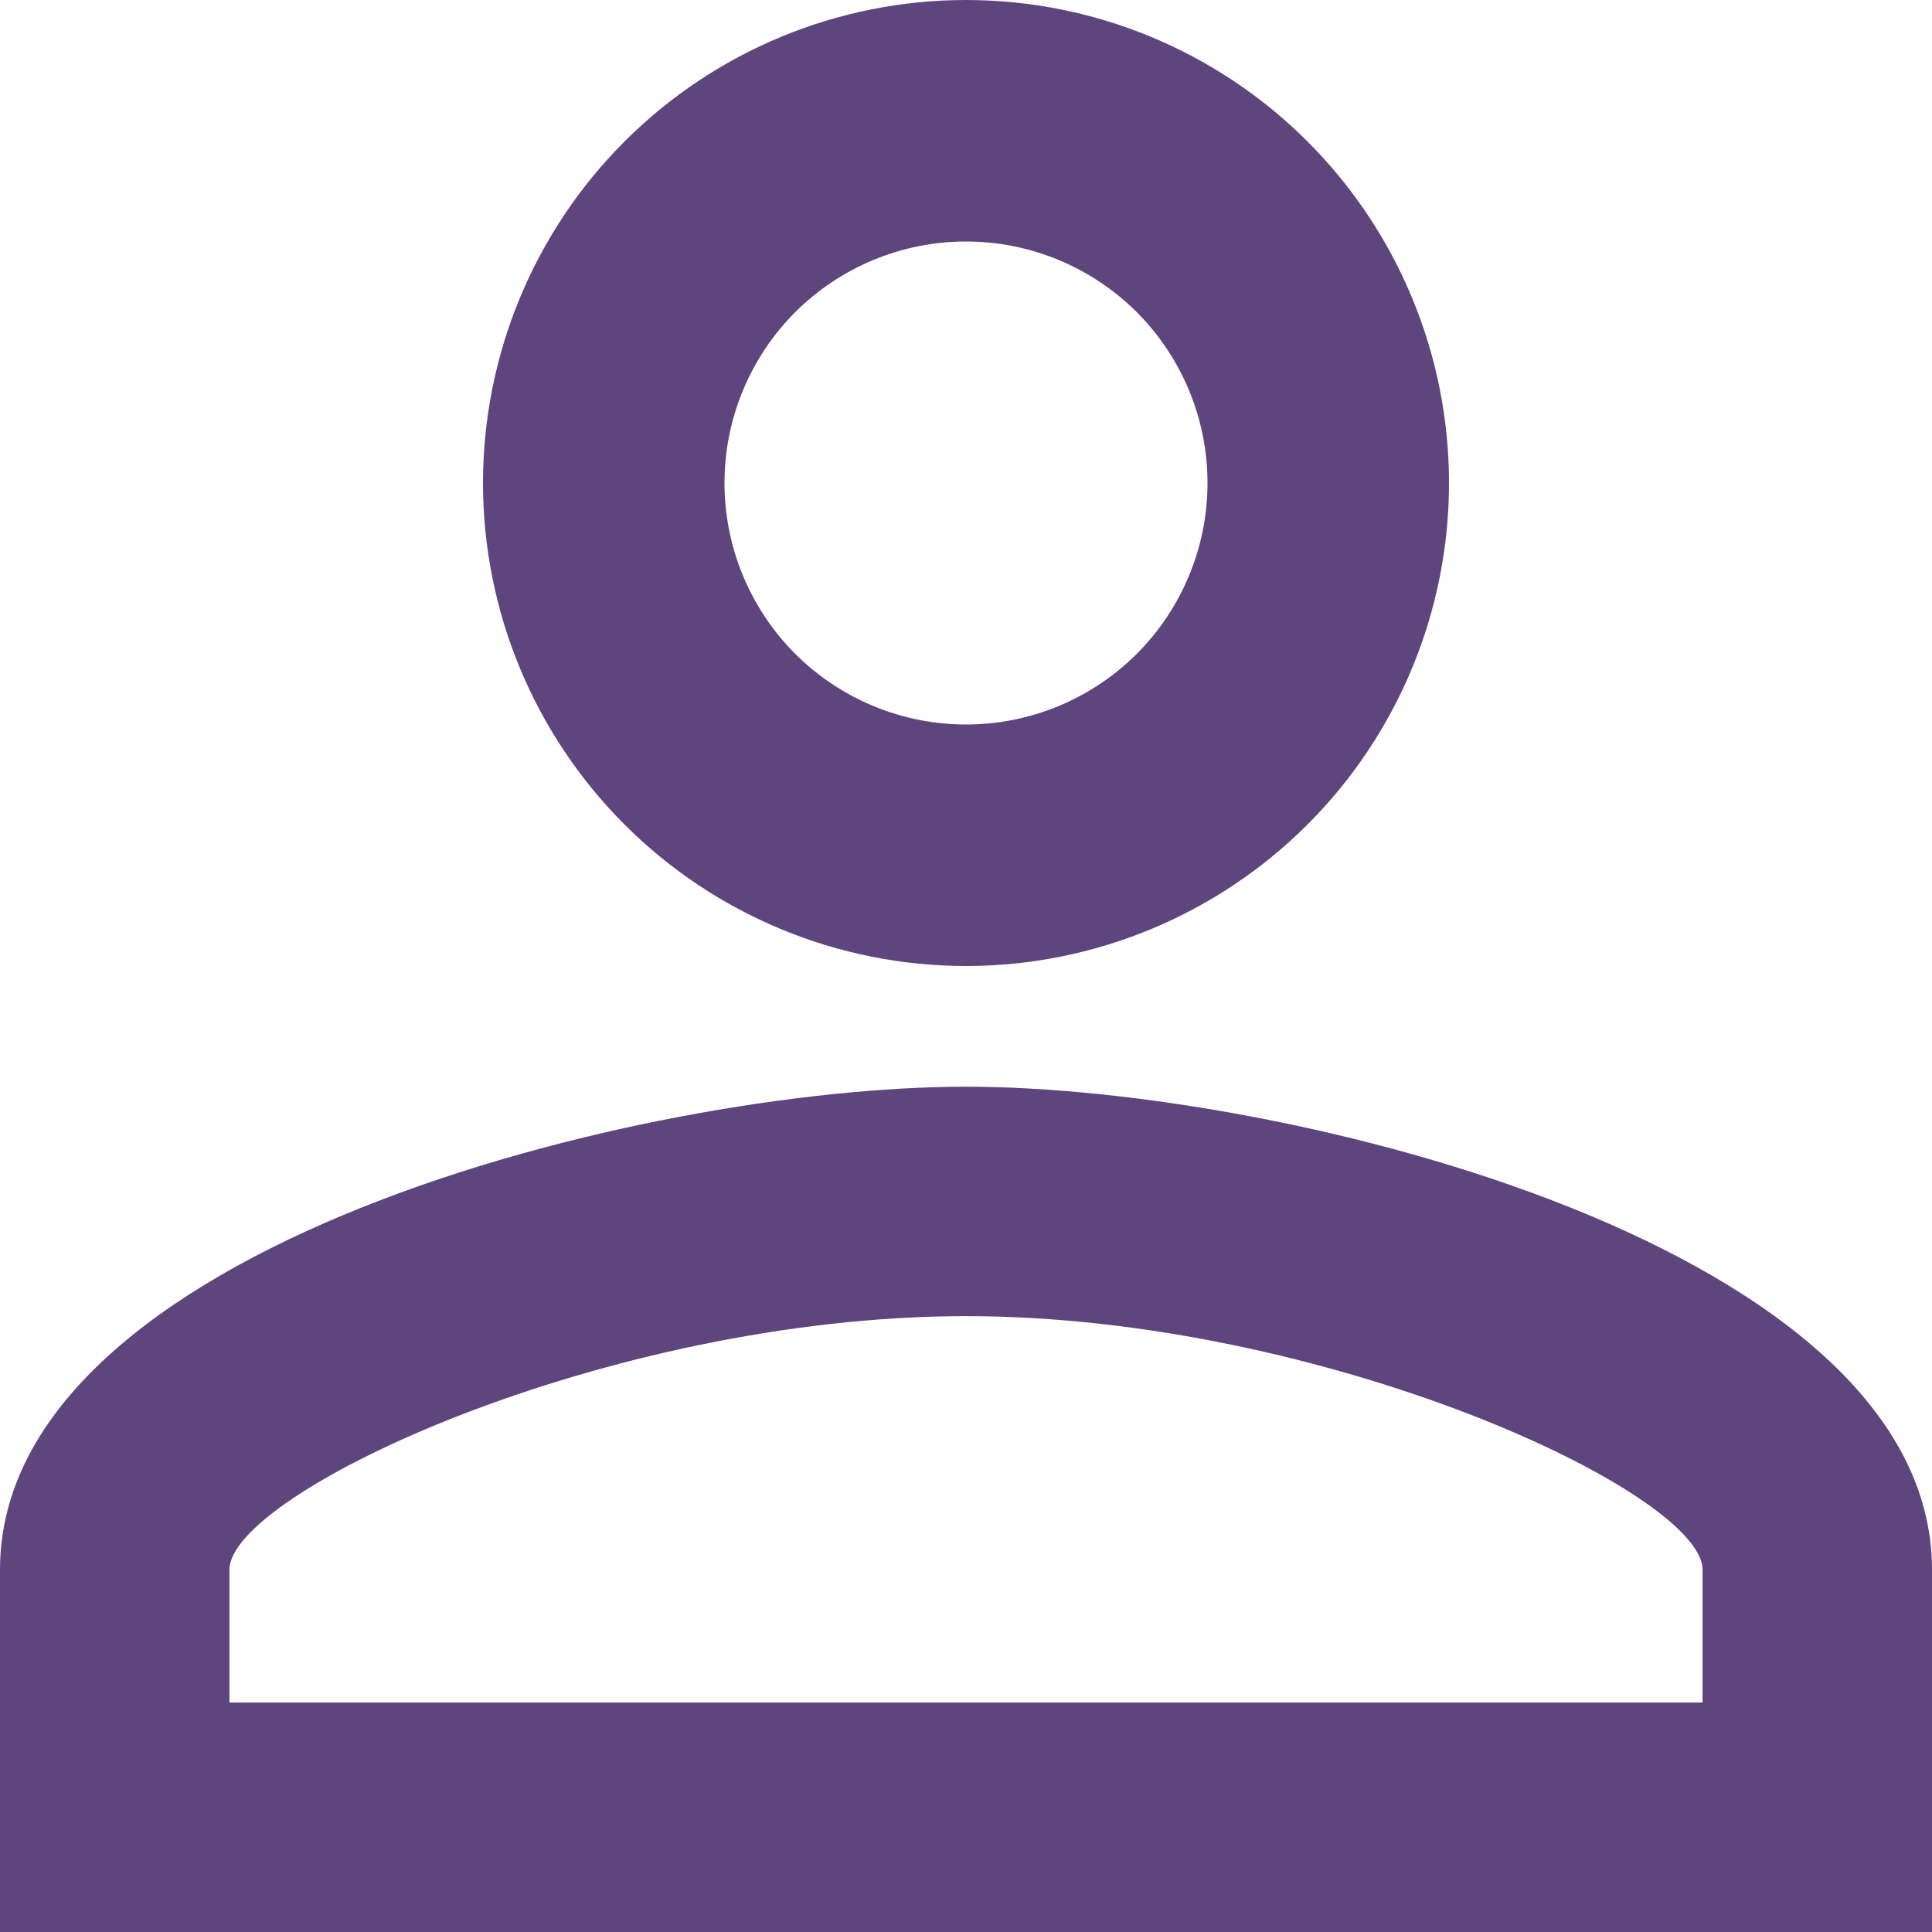 <svg width="17" height="17" viewBox="0 0 17 17" fill="none" xmlns="http://www.w3.org/2000/svg">
<path d="M8.5 0C9.627 0 10.708 0.448 11.505 1.245C12.302 2.042 12.75 3.123 12.75 4.25C12.75 5.377 12.302 6.458 11.505 7.255C10.708 8.052 9.627 8.5 8.5 8.5C7.373 8.5 6.292 8.052 5.495 7.255C4.698 6.458 4.25 5.377 4.25 4.25C4.25 3.123 4.698 2.042 5.495 1.245C6.292 0.448 7.373 0 8.5 0ZM8.5 2.125C7.936 2.125 7.396 2.349 6.997 2.747C6.599 3.146 6.375 3.686 6.375 4.25C6.375 4.814 6.599 5.354 6.997 5.753C7.396 6.151 7.936 6.375 8.5 6.375C9.064 6.375 9.604 6.151 10.003 5.753C10.401 5.354 10.625 4.814 10.625 4.25C10.625 3.686 10.401 3.146 10.003 2.747C9.604 2.349 9.064 2.125 8.5 2.125ZM8.5 9.562C11.337 9.562 17 10.976 17 13.812V17H0V13.812C0 10.976 5.663 9.562 8.5 9.562ZM8.5 11.581C5.344 11.581 2.019 13.133 2.019 13.812V14.981H14.981V13.812C14.981 13.133 11.656 11.581 8.5 11.581Z" fill="#5F457E"/>
</svg>
